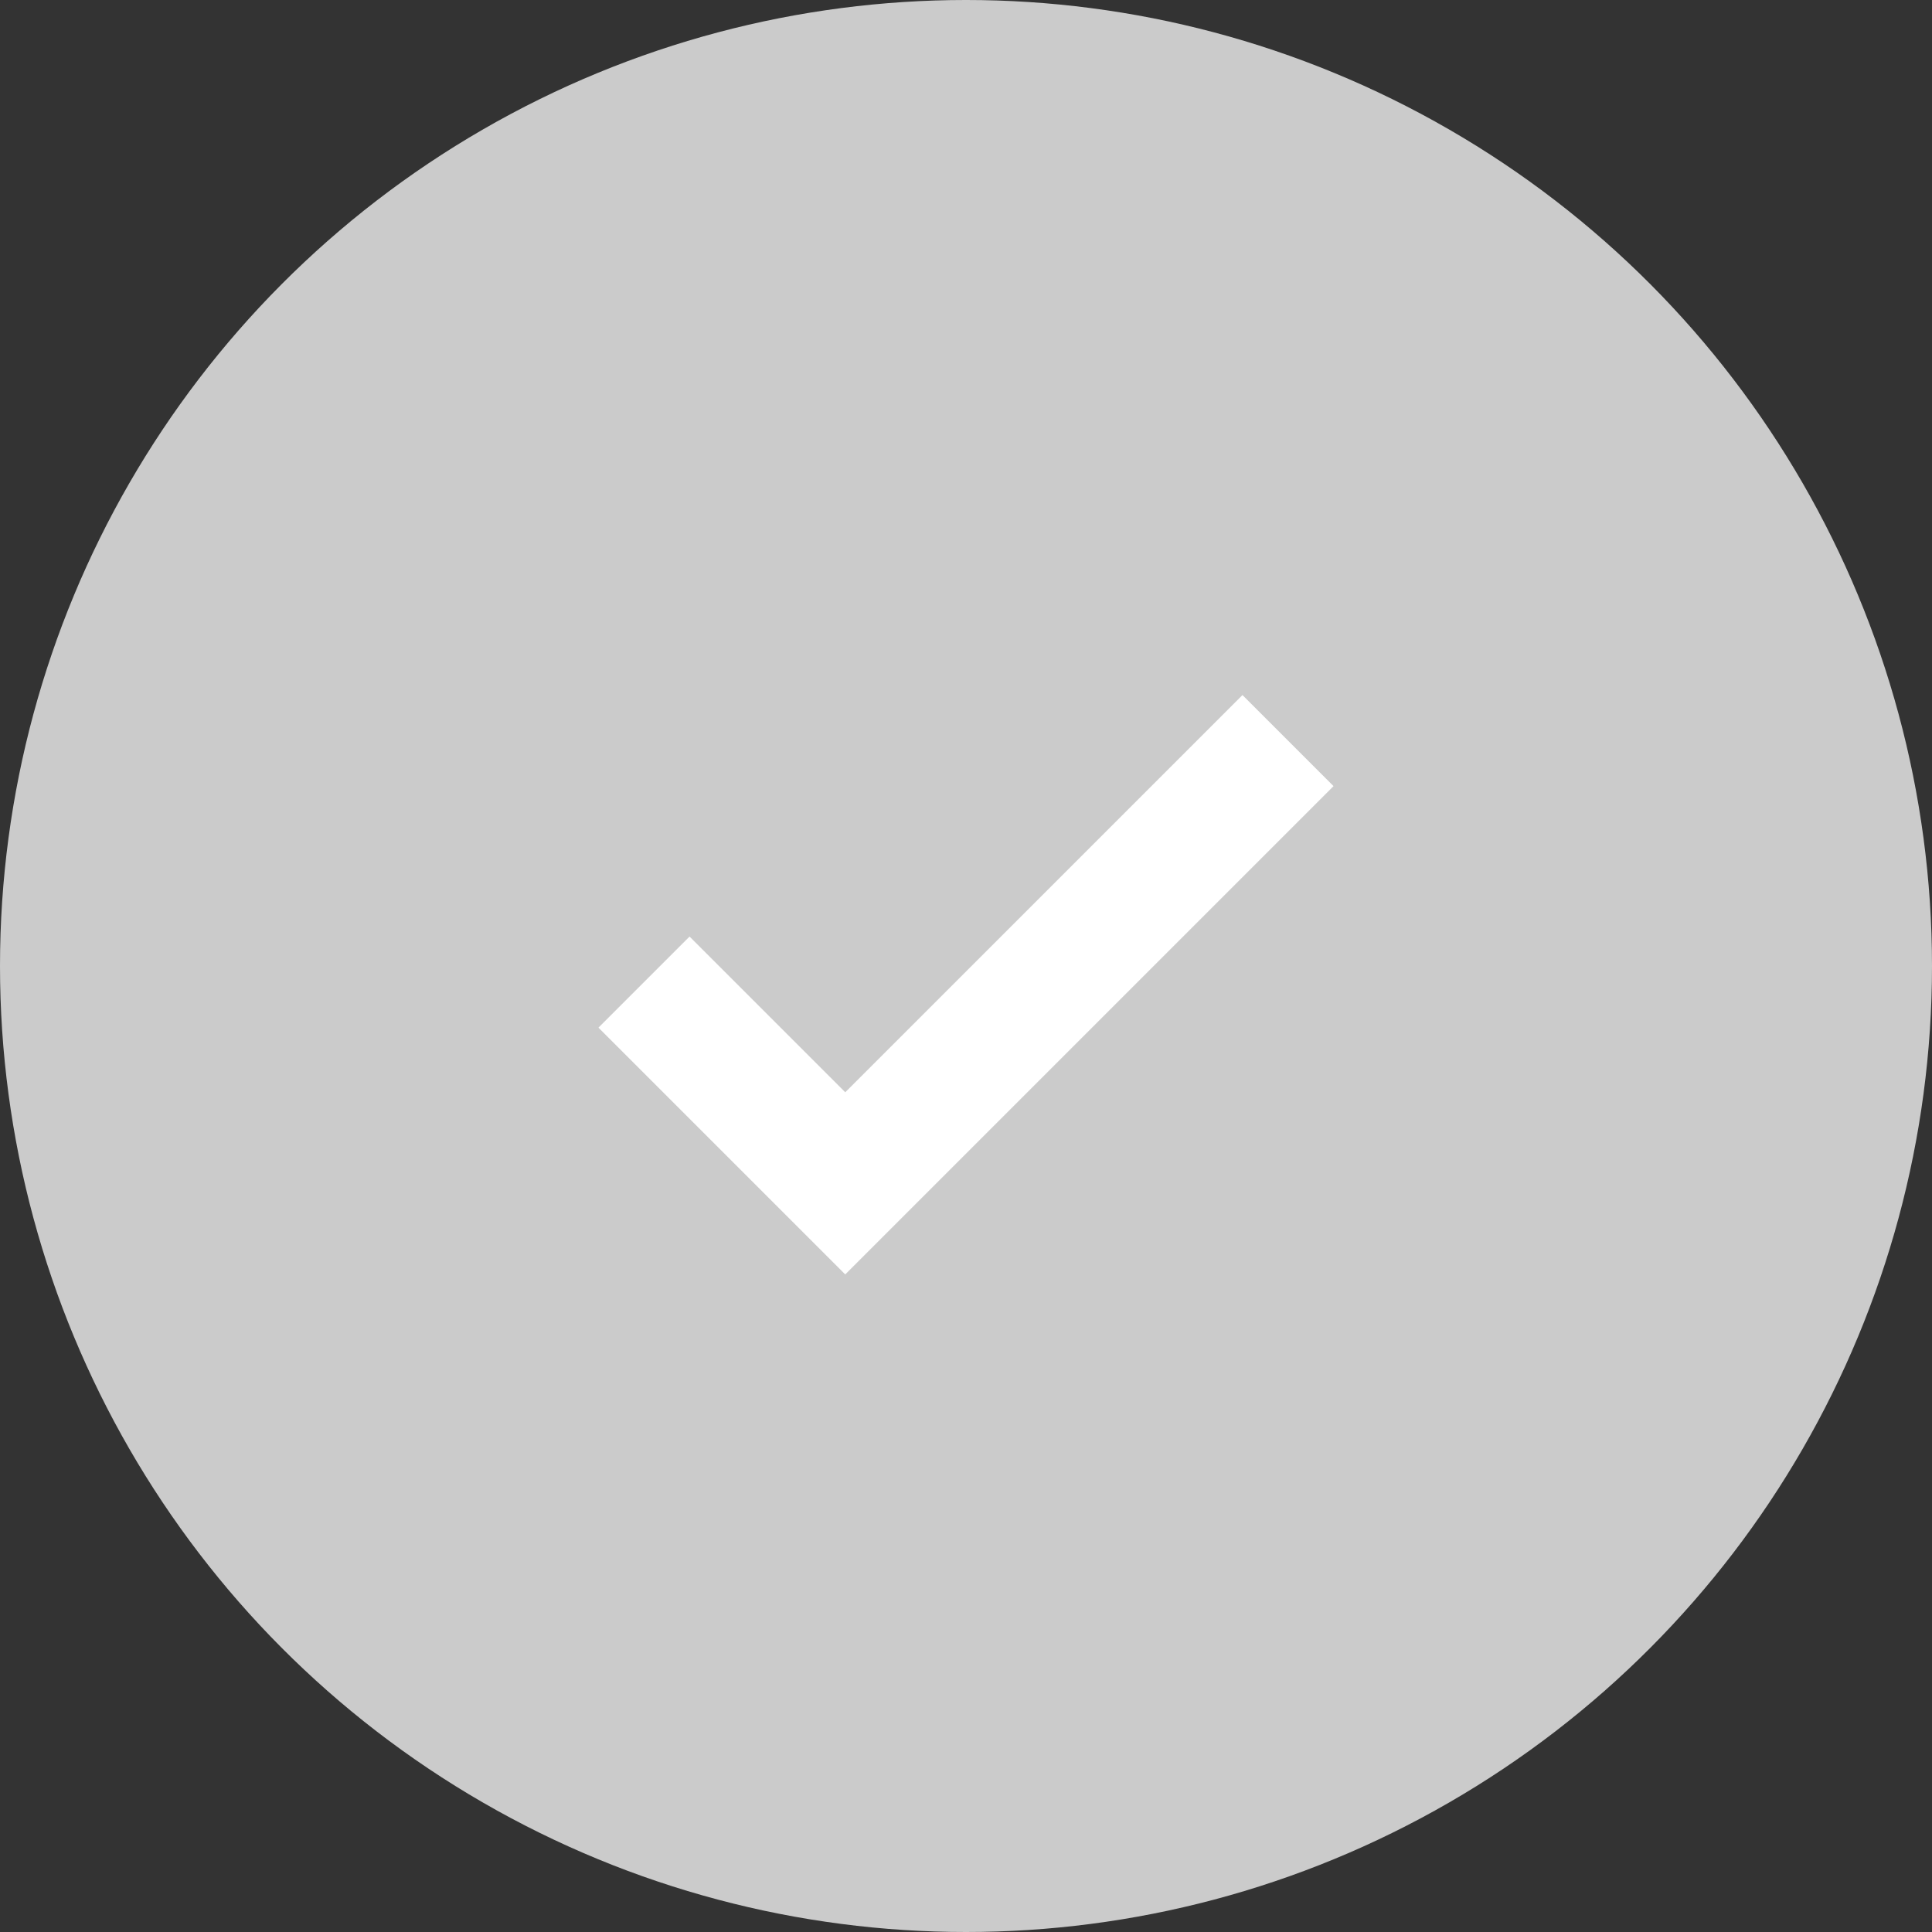 <?xml version="1.0" encoding="UTF-8" standalone="no"?>
<svg width="60px" height="60px" viewBox="0 0 60 60" version="1.1" xmlns="http://www.w3.org/2000/svg" xmlns:xlink="http://www.w3.org/1999/xlink">
    <rect x="0" y="0" width="60" height="60" fill="#333333" stroke="none"/>
    <!-- Generator: Sketch 43.1 (39012) - http://www.bohemiancoding.com/sketch -->
    <title>Install - grey</title>
    <desc>Created with Sketch.</desc>
    <defs></defs>
    <g id="Page-1" stroke="none" stroke-width="1" fill="none" fill-rule="evenodd">
        <g id="Install---grey">
            <ellipse id="Oval-4-Copy" fill="#CBCBCB" cx="30" cy="30" rx="30" ry="30"></ellipse>
            <g id="1480873957_checkmark" transform="translate(20, 23)" stroke-width="4" stroke="#FFFFFF">
                <polyline id="Done__x2014__Displayed_on_the_left_side_of_a_contextual_action_bar__x28_CAB_x29__to_allow_the_user_to_dismiss_it._1_" points="20 0 6.25 13.75 0 7.5"></polyline>
            </g>
        </g>
    </g>
</svg>